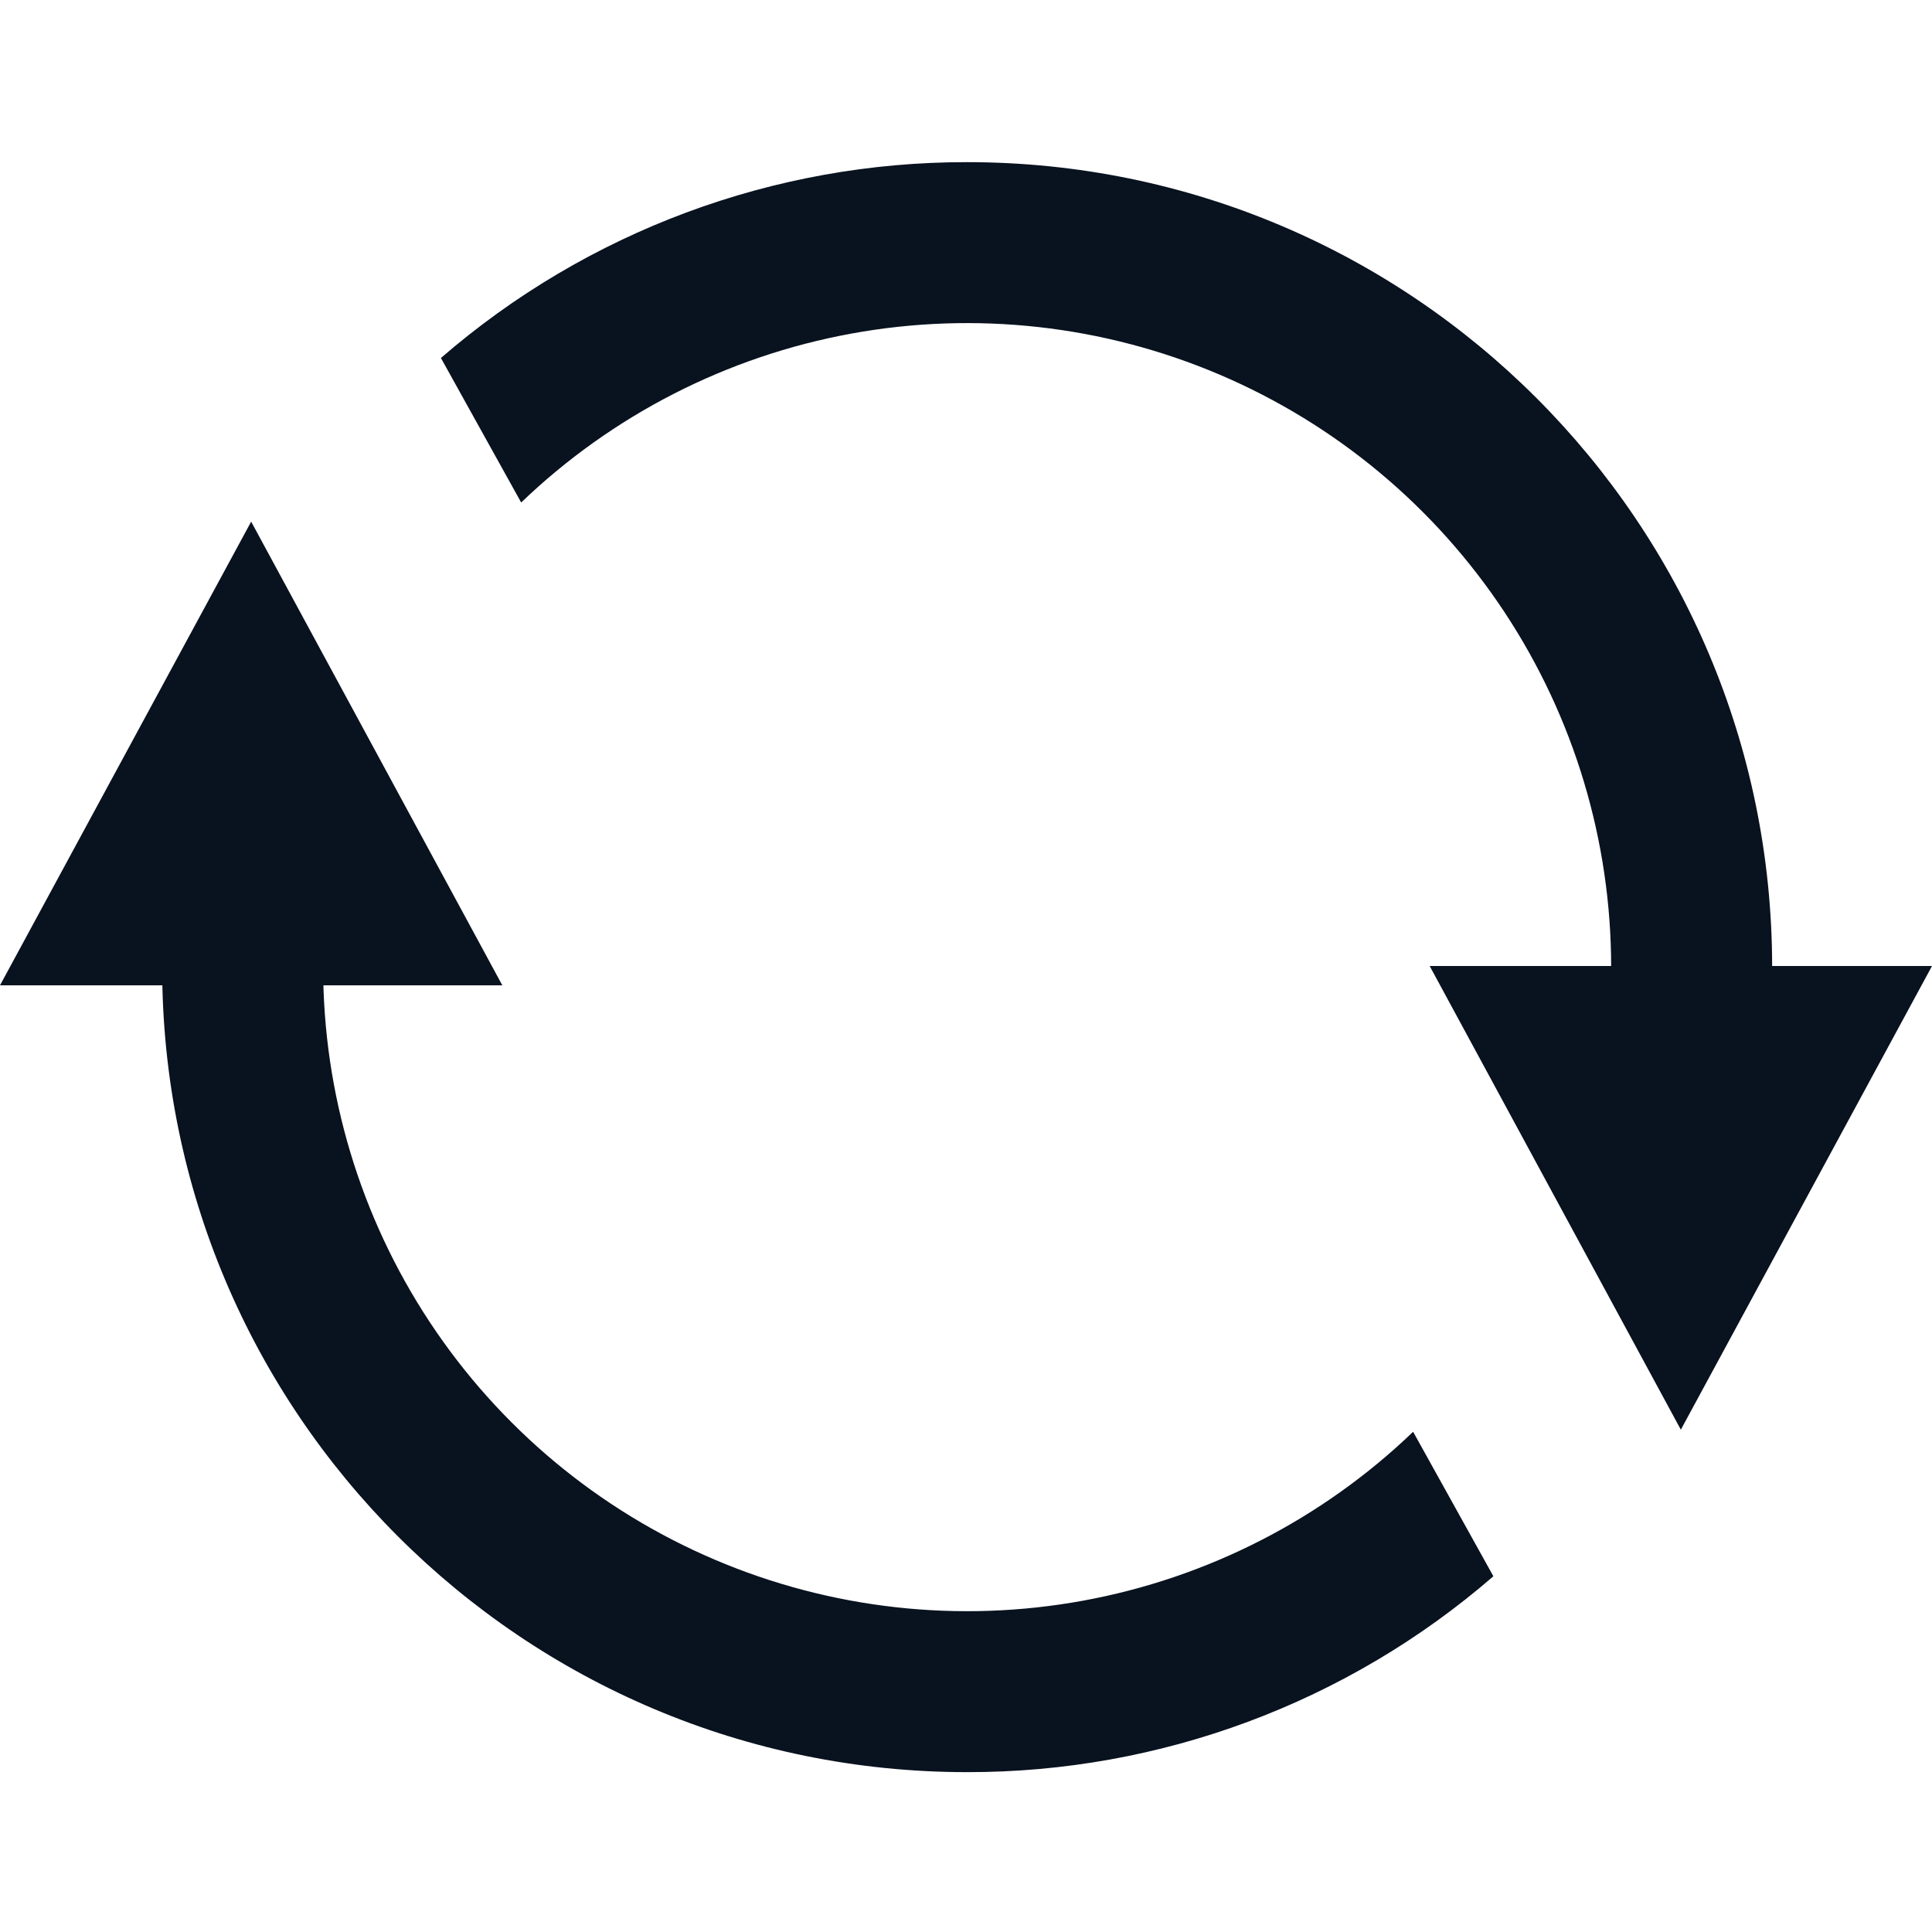 <svg width="100" height="100" viewBox="0 0 100 100" fill="none" xmlns="http://www.w3.org/2000/svg">
<path d="M22.822 18.53C30.382 11.979 40.055 8.379 50.059 8.393C73.072 8.393 91.726 27.047 91.726 50.059H83.393C83.393 43.524 81.473 37.133 77.87 31.681C74.268 26.229 69.142 21.956 63.131 19.393C57.119 16.831 50.487 16.091 44.059 17.268C37.631 18.444 31.69 21.484 26.976 26.009L22.822 18.53ZM77.297 81.588C69.736 88.14 60.063 91.74 50.059 91.726C27.047 91.726 8.393 73.072 8.393 50.059H16.726C16.725 56.594 18.646 62.985 22.248 68.438C25.851 73.89 30.976 78.163 36.988 80.725C42.999 83.288 49.631 84.027 56.059 82.851C62.488 81.675 68.428 78.635 73.143 74.109L77.297 81.588Z" fill="#09121F"/>
<path d="M74 50L87 74V50H74Z" fill="#09121F"/>
<path d="M100 50L87 74V50H100Z" fill="#09121F"/>
<path d="M0 51L13 27V51H0Z" fill="#09121F"/>
<path d="M26 51L13 27V51H26Z" fill="#09121F"/>
</svg>

